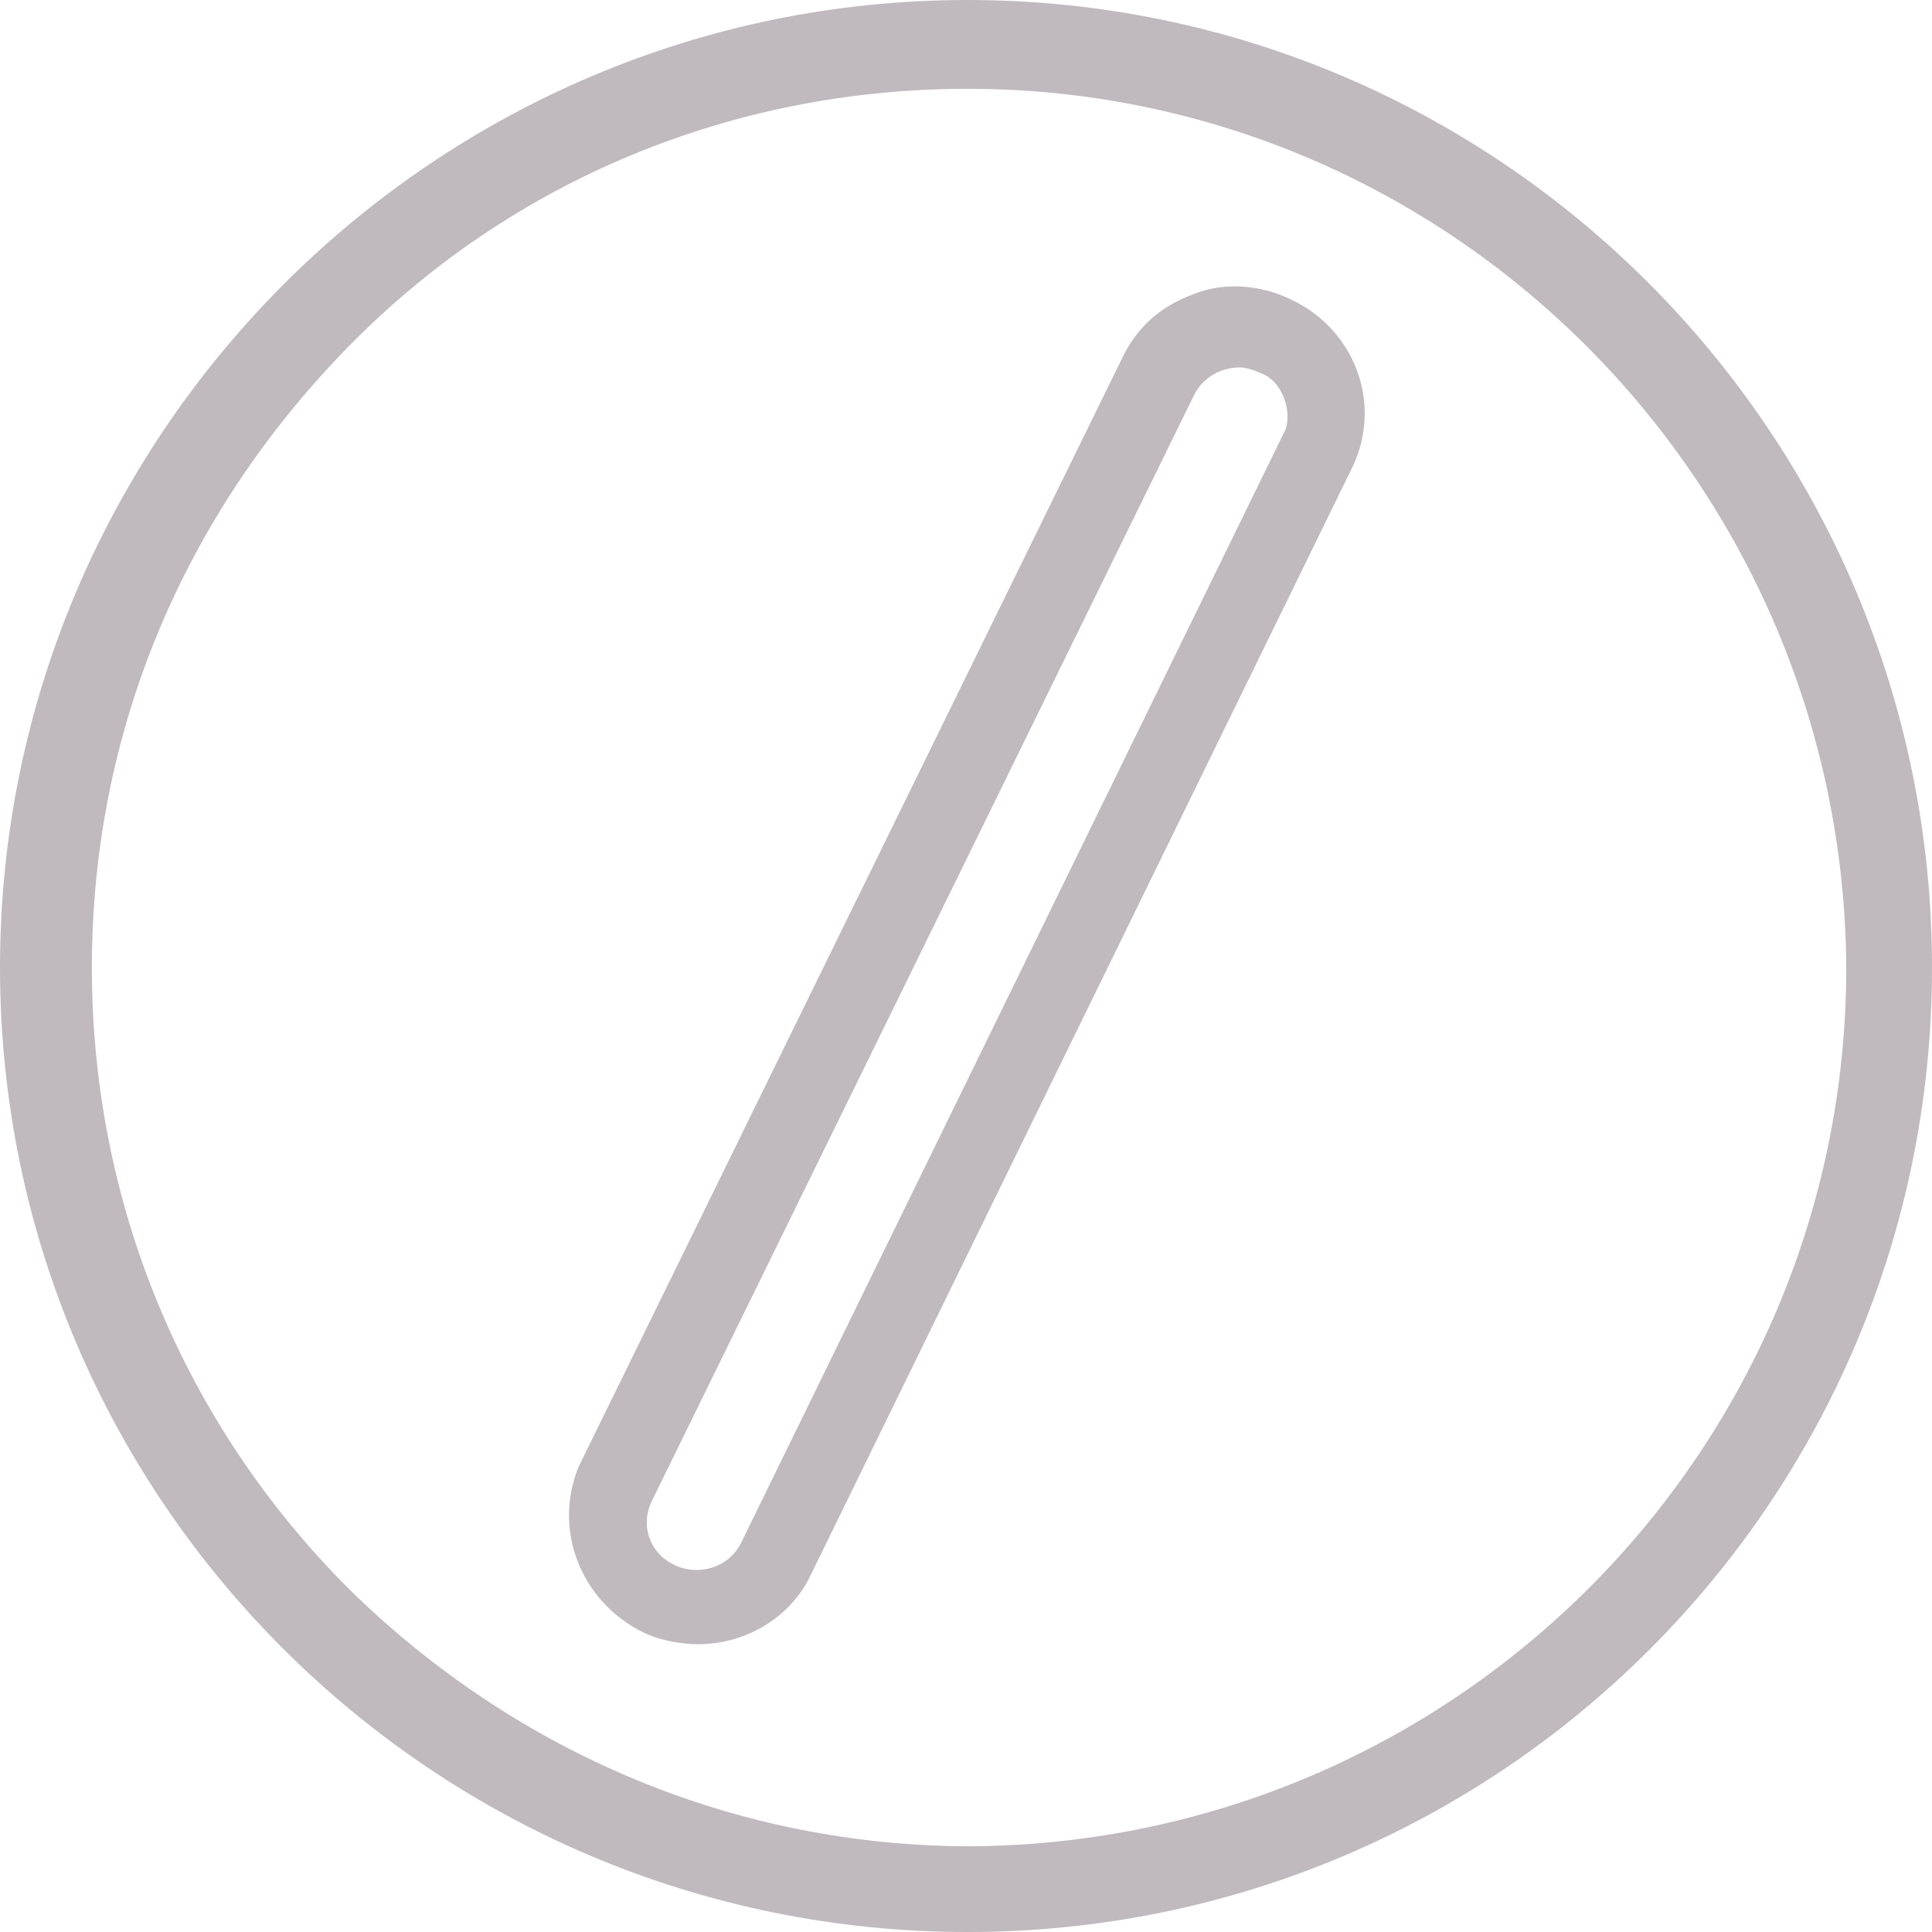 <?xml version="1.0" encoding="utf-8"?>
<!-- Generator: Adobe Illustrator 21.1.0, SVG Export Plug-In . SVG Version: 6.00 Build 0)  -->
<svg version="1.1" id="Capa_1" xmlns="http://www.w3.org/2000/svg" xmlns:xlink="http://www.w3.org/1999/xlink" x="0px" y="0px"
	 viewBox="0 0 63.1 63.1" style="enable-background:new 0 0 63.1 63.1;" xml:space="preserve">
<style type="text/css">
	.st0{fill:#C0B9BD;}
</style>
<title>icono_pila</title>
<path class="st0" d="M31.6,0C31.6,0,31.6,0,31.6,0C14.2,0,0,14.2,0,31.6C0,49,14.2,63.1,31.6,63.1h0C49,63.1,63.1,49,63.1,31.6
	C63.1,14.2,49,0,31.6,0z M31.6,2.9c15.8,0,28.6,12.9,28.7,28.7c0,15.8-12.8,28.6-28.6,28.7c0,0,0,0,0,0c-7.6,0-14.8-3-20.3-8.4
	c-5.4-5.4-8.4-12.6-8.4-20.3c0-7.7,3-14.8,8.4-20.3C16.7,5.9,23.9,2.9,31.6,2.9z"/>
<path class="st0" d="M42.2,9.8c-1-0.5-2.2-0.6-3.2-0.2c-1.1,0.4-1.9,1.1-2.4,2.2L18.9,47.9c-0.9,2.2,0.2,4.6,2.3,5.5
	c0.5,0.2,1.1,0.3,1.6,0.3c1.5,0,2.9-0.8,3.6-2.1l17.7-36.2C45.2,13.3,44.3,10.8,42.2,9.8z M42,14L24.2,50.4
	c-0.4,0.8-1.4,1.1-2.2,0.7c-0.8-0.4-1.1-1.3-0.7-2.1l17.7-36.1c0.3-0.6,0.9-0.9,1.5-0.9c0.2,0,0.5,0.1,0.7,0.2
	C41.8,12.4,42.2,13.3,42,14z"/>
</svg>
